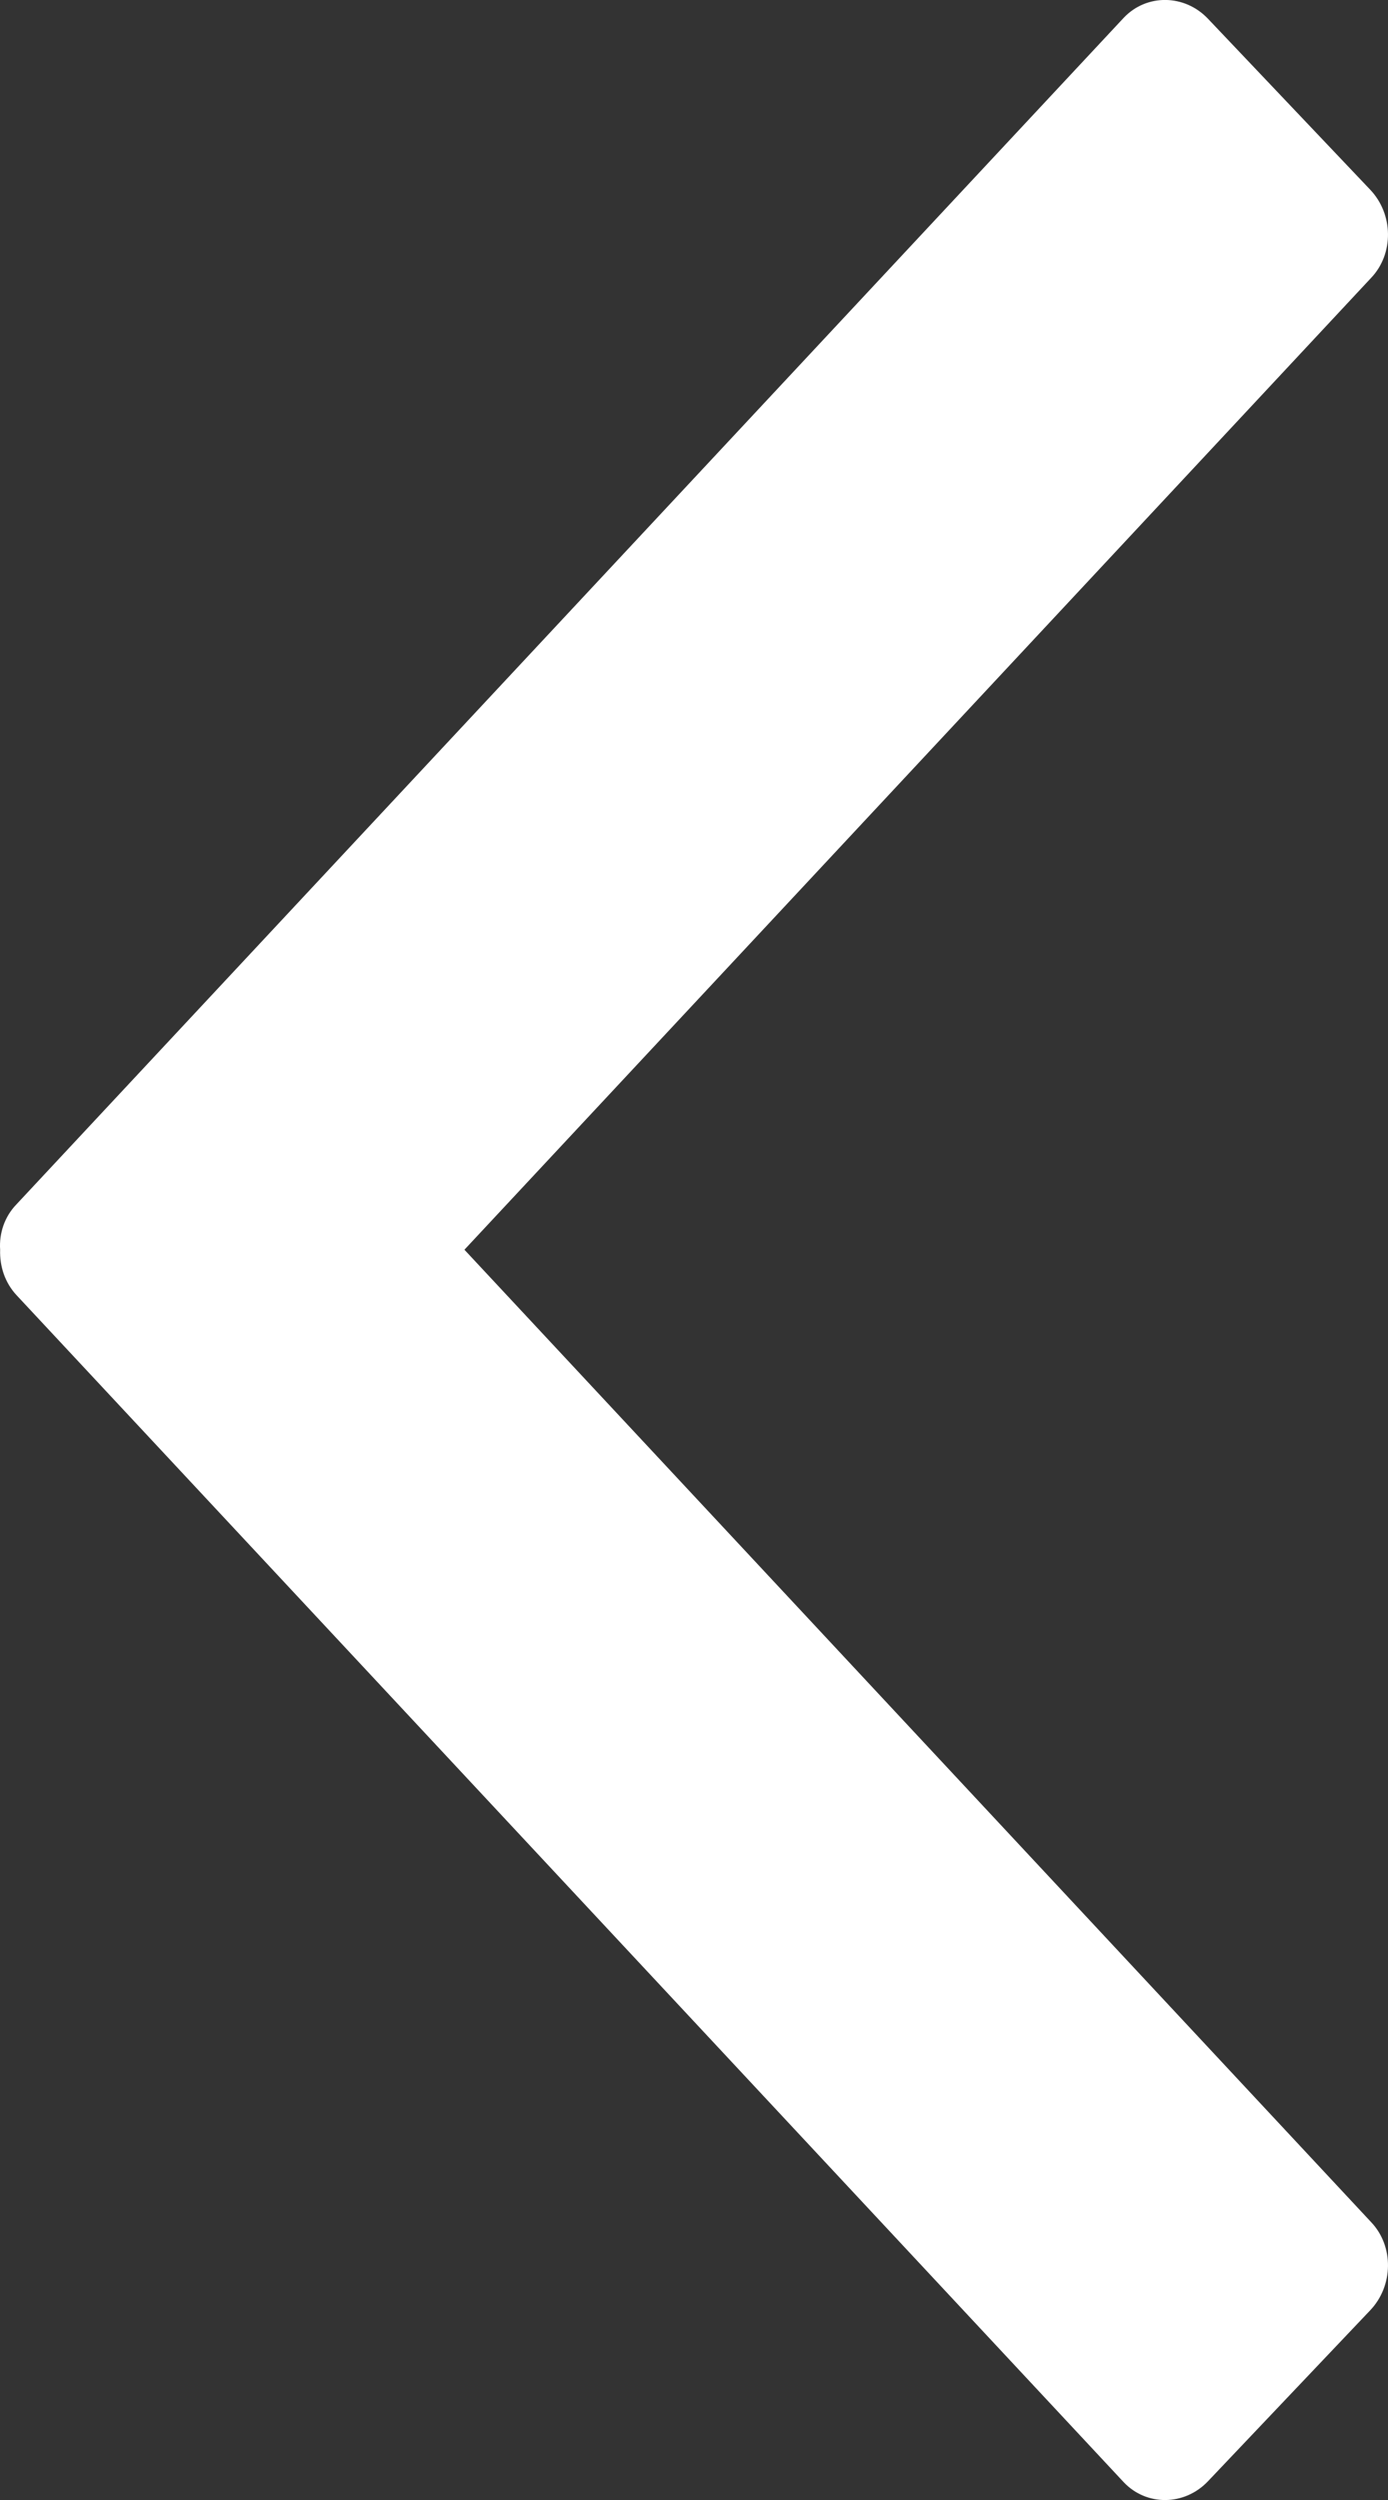 <?xml version="1.0" encoding="UTF-8"?>
<svg width="10px" height="18px" viewBox="0 0 10 18" version="1.1" xmlns="http://www.w3.org/2000/svg" xmlns:xlink="http://www.w3.org/1999/xlink">
    <rect x="0" y="0" width="10" height="18" fill="#333333" stroke="none"/>
    <!-- Generator: Sketch 49.1 (51147) - http://www.bohemiancoding.com/sketch -->
    <title>chevron-left</title>
    <desc>Created with Sketch.</desc>
    <defs></defs>
    <g id="propuesta-1-correccion" stroke="none" stroke-width="1" fill="none" fill-rule="evenodd">
        <g id="02_bienvenida" transform="translate(-13, -11)" fill="#FFFFFF" fill-rule="nonzero">
            <g id="atras">
                <g id="chevron-left" transform="translate(13, 11)">
                    <path d="M3.346,8.998 L9.879,2 C10.043,1.827 10.04,1.542 9.871,1.365 L8.703,0.135 C8.535,-0.042 8.262,-0.046 8.097,0.127 L0.118,8.672 C0.032,8.761 -0.007,8.881 0.001,8.998 C-0.003,9.119 0.036,9.235 0.118,9.324 L8.097,17.873 C8.262,18.046 8.535,18.042 8.703,17.865 L9.871,16.635 C10.04,16.458 10.043,16.173 9.879,16 L3.346,8.998 Z" id="Shape"></path>
                </g>
            </g>
        </g>
    </g>
</svg>